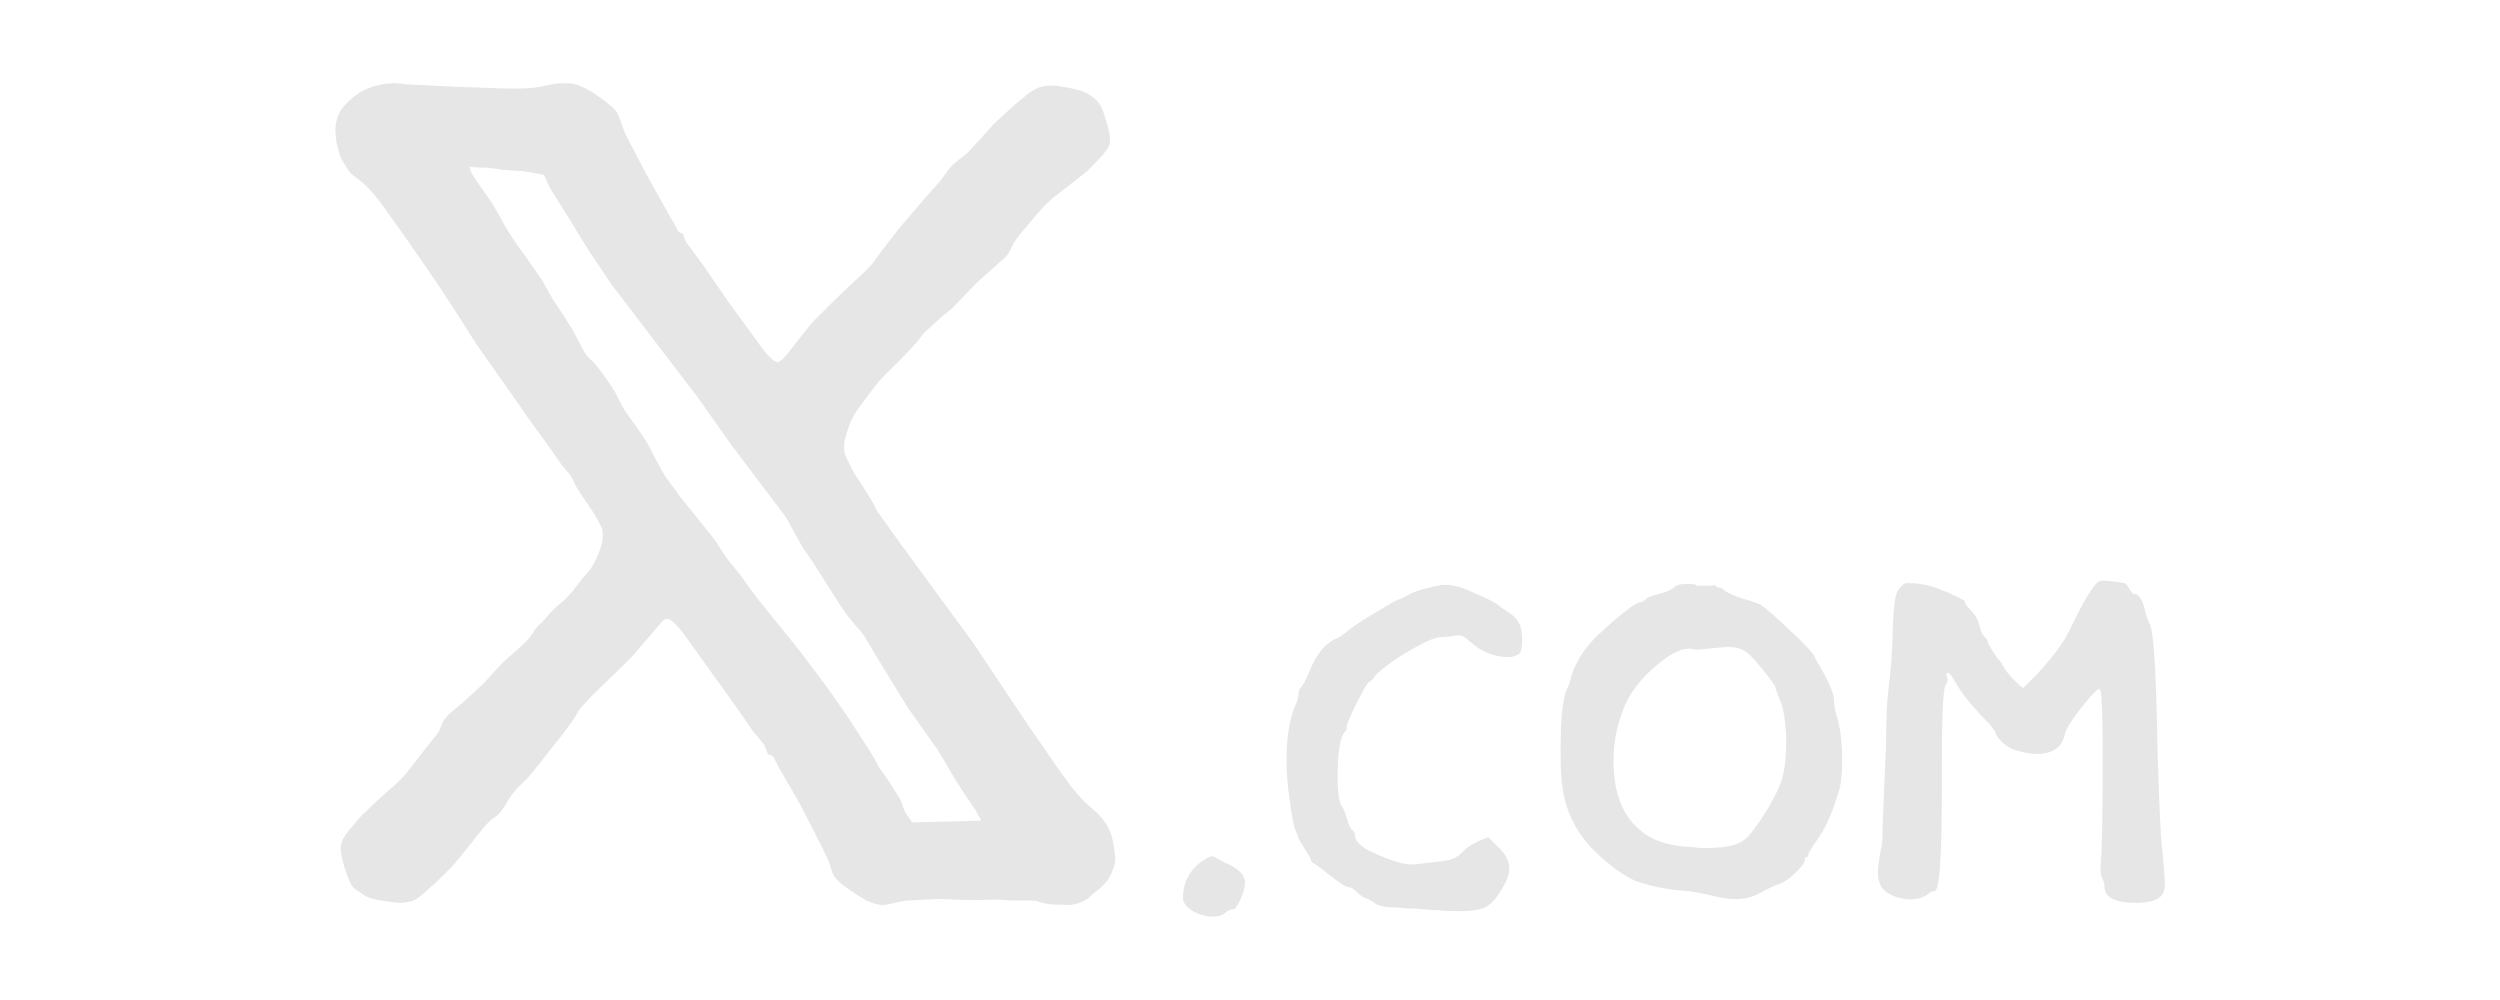 <?xml version="1.0" encoding="UTF-8" standalone="no"?>
<!-- Created with Inkscape (http://www.inkscape.org/) -->

<svg
   width="150"
   height="60"
   viewBox="0 0 39.688 15.875"
   version="1.1"
   id="svg5"
   inkscape:version="1.2.2 (b0a8486541, 2022-12-01)"
   sodipodi:docname="x.svg"
   xmlns:inkscape="http://www.inkscape.org/namespaces/inkscape"
   xmlns:sodipodi="http://sodipodi.sourceforge.net/DTD/sodipodi-0.dtd"
   xmlns="http://www.w3.org/2000/svg"
   xmlns:svg="http://www.w3.org/2000/svg">
  <sodipodi:namedview
     id="namedview7"
     pagecolor="#000000"
     bordercolor="#666666"
     borderopacity="1.0"
     inkscape:showpageshadow="2"
     inkscape:pageopacity="0"
     inkscape:pagecheckerboard="0"
     inkscape:deskcolor="#d1d1d1"
     inkscape:document-units="px"
     showgrid="false"
     inkscape:zoom="3.3638608"
     inkscape:cx="88.88596"
     inkscape:cy="17.688009"
     inkscape:window-width="1900"
     inkscape:window-height="1040"
     inkscape:window-x="10"
     inkscape:window-y="30"
     inkscape:window-maximized="1"
     inkscape:current-layer="layer1" />
  <defs
     id="defs2" />
  <g
     inkscape:label="Layer 1"
     inkscape:groupmode="layer"
     id="layer1"
     transform="translate(204.33,-60.703)">
    <path
       id="path396"
       style="font-size:16.933px;line-height:1.25;font-family:Thadscript;-inkscape-font-specification:Thadscript;fill:#e6e6e6;stroke-width:0.265"
       d="m -198.098,62.026 c -0.013,-1.94e-4 -0.026,2.81e-4 -0.039,0.002 h -6.3e-4 c -0.07,0.002 -0.14,0.012 -0.207,0.033 -0.069,0.013 -0.133,0.042 -0.198,0.069 -0.068,0.032 -0.127,0.078 -0.188,0.121 -0.056,0.05 -0.111,0.1 -0.157,0.16 -0.044,0.055 -0.075,0.119 -0.095,0.187 -0.018,0.068 -0.027,0.139 -0.021,0.21 0.003,0.07 0.008,0.14 0.028,0.208 0.02,0.073 0.035,0.148 0.067,0.217 0.044,0.068 0.083,0.139 0.133,0.202 0.047,0.058 0.113,0.095 0.17,0.142 0.062,0.052 0.125,0.105 0.175,0.169 0.05,0.06 0.101,0.119 0.149,0.181 0.139,0.197 0.281,0.392 0.419,0.589 0.145,0.209 0.29,0.418 0.434,0.627 0.154,0.231 0.306,0.463 0.455,0.698 0.101,0.156 0.195,0.317 0.305,0.467 0.244,0.345 0.488,0.691 0.729,1.038 0.115,0.163 0.235,0.322 0.35,0.484 0.053,0.076 0.106,0.153 0.159,0.229 0.05,0.063 0.101,0.126 0.153,0.188 0.04,0.058 0.066,0.125 0.098,0.188 0.042,0.069 0.088,0.136 0.134,0.202 0.055,0.082 0.109,0.164 0.164,0.246 0.039,0.069 0.075,0.138 0.11,0.209 0.017,0.073 0.012,0.149 6.3e-4,0.223 -0.016,0.07 -0.043,0.138 -0.069,0.205 -0.032,0.069 -0.065,0.138 -0.107,0.202 -0.043,0.06 -0.093,0.115 -0.142,0.17 -0.049,0.063 -0.097,0.126 -0.145,0.188 -0.051,0.055 -0.097,0.116 -0.155,0.164 -0.063,0.052 -0.125,0.105 -0.182,0.163 -0.051,0.056 -0.1,0.115 -0.151,0.171 -0.054,0.047 -0.104,0.097 -0.139,0.16 -0.038,0.06 -0.083,0.115 -0.134,0.165 -0.053,0.056 -0.115,0.102 -0.171,0.155 -0.063,0.057 -0.127,0.114 -0.19,0.171 -0.09,0.096 -0.18,0.194 -0.267,0.293 -0.104,0.104 -0.215,0.2 -0.323,0.3 -0.056,0.056 -0.121,0.1 -0.18,0.152 -0.057,0.048 -0.113,0.099 -0.155,0.161 -0.043,0.056 -0.05,0.129 -0.088,0.188 -0.045,0.068 -0.1,0.129 -0.15,0.193 -0.108,0.134 -0.212,0.272 -0.318,0.408 -0.044,0.064 -0.101,0.118 -0.155,0.174 -0.057,0.058 -0.117,0.112 -0.18,0.163 -0.063,0.054 -0.124,0.11 -0.185,0.166 -0.076,0.071 -0.151,0.144 -0.226,0.216 -0.054,0.061 -0.11,0.121 -0.16,0.185 -0.049,0.06 -0.101,0.118 -0.138,0.187 -0.029,0.061 -0.046,0.129 -0.038,0.197 0.005,0.071 0.022,0.141 0.042,0.21 0.021,0.074 0.048,0.146 0.074,0.218 0.031,0.065 0.053,0.14 0.116,0.182 0.068,0.04 0.126,0.096 0.201,0.124 0.07,0.03 0.146,0.043 0.221,0.055 0.077,0.012 0.155,0.022 0.233,0.032 0.077,0.006 0.154,-6.57e-4 0.228,-0.023 0.07,-0.018 0.13,-0.063 0.183,-0.11 0.061,-0.052 0.12,-0.106 0.18,-0.159 0.104,-0.095 0.202,-0.196 0.301,-0.296 0.088,-0.105 0.176,-0.21 0.26,-0.318 0.08,-0.1 0.16,-0.201 0.24,-0.302 0.051,-0.054 0.1,-0.112 0.165,-0.15 0.064,-0.036 0.106,-0.098 0.146,-0.158 0.038,-0.066 0.077,-0.131 0.121,-0.194 0.051,-0.075 0.119,-0.137 0.183,-0.2 0.056,-0.051 0.107,-0.107 0.154,-0.166 0.156,-0.198 0.313,-0.395 0.469,-0.593 0.066,-0.09 0.134,-0.179 0.197,-0.271 0.036,-0.066 0.072,-0.132 0.125,-0.186 0.05,-0.057 0.1,-0.113 0.155,-0.165 0.08,-0.081 0.161,-0.162 0.245,-0.24 0.112,-0.107 0.222,-0.217 0.333,-0.326 0.06,-0.062 0.118,-0.127 0.174,-0.193 0.113,-0.131 0.225,-0.264 0.338,-0.395 0.03,-0.037 0.079,-0.083 0.129,-0.052 0.064,0.031 0.108,0.089 0.157,0.139 0.05,0.06 0.096,0.122 0.141,0.186 0.258,0.359 0.517,0.719 0.775,1.078 0.087,0.128 0.175,0.255 0.264,0.382 0.051,0.06 0.103,0.118 0.151,0.18 0.041,0.048 0.051,0.111 0.076,0.168 0.032,0.03 0.095,0.021 0.104,0.074 0.029,0.065 0.06,0.129 0.098,0.189 0.101,0.173 0.201,0.346 0.301,0.519 0.113,0.221 0.227,0.441 0.339,0.662 0.039,0.081 0.078,0.162 0.118,0.243 0.027,0.067 0.045,0.136 0.067,0.205 0.027,0.066 0.08,0.117 0.132,0.164 0.054,0.048 0.116,0.086 0.175,0.127 0.063,0.046 0.128,0.088 0.197,0.125 0.006,0.004 0.013,0.007 0.019,0.011 l -0.007,0.013 c 0.011,2.28e-4 0.022,4.19e-4 0.033,6.31e-4 0.05,0.025 0.103,0.045 0.158,0.056 0.066,0.017 0.136,0.015 0.202,-0.003 0.076,-0.018 0.152,-0.036 0.229,-0.049 0.008,-0.002 0.016,-0.003 0.025,-0.005 0.167,-0.009 0.333,-0.017 0.5,-0.026 0.122,0.002 0.243,0.007 0.365,0.012 0.072,0.004 0.143,0.005 0.215,0.005 0.121,-3.14e-4 0.243,-0.004 0.364,-0.009 0.067,0.002 0.133,0.012 0.2,0.015 0.103,0.003 0.205,2.32e-4 0.308,0 0.039,6.2e-4 0.077,0.003 0.116,0.006 0.013,0.005 0.027,0.01 0.041,0.014 0.071,0.019 0.143,0.04 0.216,0.044 0.058,0.004 0.117,0.008 0.175,0.001 0.032,0.005 0.064,0.008 0.097,0.006 0.063,-0.002 0.125,-0.018 0.183,-0.042 0.054,-0.021 0.105,-0.051 0.149,-0.091 0.013,-0.012 0.025,-0.024 0.038,-0.037 0.058,-0.041 0.111,-0.09 0.164,-0.138 0.054,-0.052 0.102,-0.113 0.13,-0.183 0.028,-0.065 0.056,-0.131 0.064,-0.202 0.008,-0.07 -0.008,-0.14 -0.017,-0.209 -0.012,-0.071 -0.022,-0.142 -0.045,-0.21 -0.02,-0.067 -0.054,-0.129 -0.09,-0.188 -0.043,-0.063 -0.09,-0.124 -0.15,-0.173 -0.068,-0.062 -0.137,-0.124 -0.205,-0.186 -0.057,-0.062 -0.114,-0.123 -0.166,-0.19 -0.084,-0.11 -0.166,-0.221 -0.246,-0.334 -0.152,-0.221 -0.305,-0.441 -0.455,-0.662 -0.198,-0.294 -0.396,-0.587 -0.591,-0.883 -0.094,-0.142 -0.189,-0.284 -0.283,-0.425 -0.374,-0.51 -0.748,-1.02 -1.122,-1.53 -0.122,-0.17 -0.242,-0.34 -0.365,-0.509 -0.048,-0.055 -0.074,-0.124 -0.108,-0.187 -0.037,-0.066 -0.076,-0.13 -0.117,-0.194 -0.048,-0.079 -0.101,-0.155 -0.151,-0.233 -0.041,-0.063 -0.075,-0.129 -0.108,-0.196 -0.031,-0.067 -0.07,-0.133 -0.082,-0.207 -0.003,-0.07 -0.002,-0.144 0.018,-0.212 0.021,-0.073 0.043,-0.146 0.072,-0.217 0.023,-0.074 0.07,-0.136 0.106,-0.203 0.084,-0.115 0.166,-0.23 0.254,-0.342 0.049,-0.062 0.092,-0.127 0.15,-0.181 0.06,-0.064 0.123,-0.126 0.187,-0.187 0.068,-0.065 0.134,-0.131 0.197,-0.201 0.063,-0.068 0.129,-0.134 0.189,-0.205 0.044,-0.058 0.083,-0.122 0.141,-0.168 0.084,-0.076 0.168,-0.153 0.252,-0.229 0.061,-0.047 0.124,-0.091 0.176,-0.147 0.12,-0.125 0.239,-0.249 0.359,-0.374 0.153,-0.137 0.307,-0.273 0.46,-0.41 0.05,-0.054 0.083,-0.121 0.111,-0.188 0.038,-0.072 0.09,-0.134 0.139,-0.198 0.123,-0.146 0.245,-0.292 0.374,-0.434 0.055,-0.053 0.111,-0.107 0.173,-0.152 0.166,-0.131 0.333,-0.26 0.499,-0.391 0.08,-0.083 0.16,-0.165 0.24,-0.248 0.043,-0.056 0.09,-0.11 0.115,-0.176 0.013,-0.069 0.007,-0.139 -0.007,-0.207 -0.019,-0.076 -0.039,-0.151 -0.065,-0.225 -0.019,-0.066 -0.039,-0.134 -0.076,-0.193 -0.035,-0.059 -0.086,-0.105 -0.141,-0.144 -0.059,-0.044 -0.127,-0.074 -0.197,-0.095 -0.077,-0.022 -0.158,-0.033 -0.236,-0.049 -0.075,-0.016 -0.152,-0.021 -0.229,-0.021 -0.072,-0.002 -0.142,0.016 -0.208,0.045 -0.062,0.034 -0.124,0.071 -0.177,0.118 -0.096,0.078 -0.19,0.157 -0.28,0.241 -0.072,0.066 -0.144,0.133 -0.216,0.199 -0.136,0.15 -0.271,0.3 -0.407,0.45 -0.073,0.061 -0.148,0.119 -0.222,0.178 -0.06,0.052 -0.108,0.117 -0.153,0.182 -0.044,0.063 -0.091,0.123 -0.143,0.178 -0.067,0.074 -0.135,0.148 -0.199,0.225 -0.117,0.139 -0.237,0.275 -0.354,0.414 -0.083,0.103 -0.165,0.206 -0.245,0.312 -0.075,0.097 -0.146,0.197 -0.219,0.295 -0.053,0.058 -0.108,0.113 -0.165,0.167 -0.101,0.093 -0.204,0.186 -0.303,0.282 -0.134,0.128 -0.264,0.261 -0.396,0.392 -0.059,0.055 -0.112,0.114 -0.16,0.179 -0.115,0.145 -0.229,0.29 -0.344,0.435 -0.036,0.041 -0.076,0.081 -0.129,0.1 -0.067,-0.018 -0.11,-0.076 -0.159,-0.12 -0.052,-0.057 -0.097,-0.121 -0.142,-0.184 -0.153,-0.21 -0.306,-0.419 -0.459,-0.629 -0.142,-0.205 -0.282,-0.41 -0.424,-0.615 -0.089,-0.12 -0.178,-0.241 -0.267,-0.361 -0.018,-0.037 -0.038,-0.073 -0.04,-0.114 -0.016,-0.038 -0.077,-0.024 -0.088,-0.067 -0.168,-0.298 -0.335,-0.595 -0.502,-0.893 -0.104,-0.202 -0.21,-0.403 -0.315,-0.605 -0.033,-0.071 -0.063,-0.143 -0.088,-0.217 -0.02,-0.068 -0.046,-0.136 -0.088,-0.194 -0.046,-0.054 -0.104,-0.096 -0.158,-0.142 -0.067,-0.048 -0.134,-0.095 -0.2,-0.143 -0.068,-0.037 -0.135,-0.077 -0.207,-0.105 -0.066,-0.028 -0.138,-0.047 -0.21,-0.04 l -0.006,6.29e-4 c -0.003,5.89e-4 -0.006,0.001 -0.01,0.002 -0.008,-0.001 -0.018,-0.002 -0.026,-0.003 -0.064,-0.002 -0.129,-1.55e-4 -0.192,0.016 -0.076,0.016 -0.152,0.032 -0.228,0.047 -0.07,0.008 -0.141,0.016 -0.211,0.018 -0.116,0.002 -0.232,0.003 -0.349,0 -0.224,-0.008 -0.449,-0.015 -0.674,-0.024 -0.285,-0.013 -0.57,-0.026 -0.855,-0.042 -0.055,-0.011 -0.111,-0.012 -0.166,-0.016 -0.013,-0.001 -0.025,-0.002 -0.038,-0.003 z m 1.215,1.328 c 0.106,0.006 0.211,0.01 0.317,0.013 0.067,0.007 0.133,0.021 0.2,0.03 0.102,0.01 0.205,0.015 0.308,0.022 0.083,0.007 0.166,0.024 0.248,0.037 0.039,0.006 0.077,0.015 0.115,0.025 0.02,0.037 0.039,0.075 0.053,0.115 0.025,0.067 0.066,0.126 0.102,0.188 0.084,0.136 0.17,0.27 0.255,0.405 0.098,0.158 0.195,0.317 0.291,0.476 0.123,0.183 0.246,0.367 0.369,0.55 l 1.375,1.801 c 0.184,0.259 0.367,0.519 0.551,0.778 0.281,0.372 0.562,0.744 0.843,1.116 0.089,0.16 0.178,0.321 0.267,0.481 0.056,0.081 0.114,0.162 0.169,0.244 0.15,0.232 0.295,0.468 0.444,0.701 0.043,0.069 0.094,0.132 0.144,0.195 0.049,0.065 0.103,0.125 0.158,0.184 0.049,0.051 0.085,0.113 0.118,0.175 0.116,0.194 0.232,0.388 0.351,0.58 0.094,0.154 0.19,0.308 0.284,0.463 0.159,0.224 0.318,0.448 0.476,0.672 0.076,0.124 0.149,0.249 0.222,0.374 0.042,0.074 0.087,0.147 0.134,0.219 0.078,0.122 0.16,0.241 0.242,0.36 0.033,0.056 0.062,0.114 0.093,0.171 -0.108,0.004 -0.216,0.008 -0.325,0.011 -0.258,0.006 -0.517,0.013 -0.775,0.018 -0.021,-0.039 -0.044,-0.076 -0.072,-0.11 -0.051,-0.064 -0.068,-0.146 -0.097,-0.221 -0.033,-0.072 -0.082,-0.136 -0.122,-0.204 -0.043,-0.067 -0.086,-0.135 -0.132,-0.2 -0.048,-0.067 -0.099,-0.133 -0.135,-0.207 -0.033,-0.068 -0.071,-0.133 -0.113,-0.195 -0.119,-0.183 -0.235,-0.368 -0.355,-0.55 -0.107,-0.155 -0.215,-0.31 -0.325,-0.463 -0.135,-0.182 -0.27,-0.363 -0.407,-0.544 -0.237,-0.294 -0.474,-0.589 -0.711,-0.883 -0.073,-0.098 -0.147,-0.195 -0.216,-0.295 -0.043,-0.066 -0.093,-0.126 -0.145,-0.185 -0.065,-0.076 -0.124,-0.157 -0.178,-0.242 -0.046,-0.068 -0.086,-0.139 -0.136,-0.204 -0.176,-0.221 -0.354,-0.441 -0.53,-0.662 -0.085,-0.113 -0.168,-0.227 -0.25,-0.342 -0.057,-0.096 -0.108,-0.196 -0.162,-0.293 -0.037,-0.074 -0.07,-0.15 -0.115,-0.219 -0.041,-0.066 -0.082,-0.131 -0.127,-0.194 -0.077,-0.112 -0.157,-0.222 -0.236,-0.333 -0.051,-0.094 -0.1,-0.189 -0.148,-0.286 -0.052,-0.084 -0.107,-0.166 -0.166,-0.245 -0.046,-0.062 -0.089,-0.127 -0.138,-0.187 -0.047,-0.058 -0.113,-0.098 -0.154,-0.161 -0.053,-0.068 -0.086,-0.148 -0.125,-0.224 -0.044,-0.084 -0.088,-0.169 -0.14,-0.249 -0.082,-0.132 -0.168,-0.261 -0.255,-0.39 -0.063,-0.103 -0.119,-0.209 -0.176,-0.314 -0.123,-0.177 -0.245,-0.355 -0.374,-0.528 -0.044,-0.06 -0.085,-0.122 -0.124,-0.185 -0.038,-0.065 -0.084,-0.125 -0.117,-0.193 -0.048,-0.087 -0.094,-0.174 -0.146,-0.258 -0.04,-0.072 -0.09,-0.138 -0.137,-0.205 -0.063,-0.088 -0.123,-0.179 -0.183,-0.269 -0.037,-0.05 -0.059,-0.107 -0.077,-0.165 z m 25.933,6.568 c -0.019,9.07e-4 -0.035,0.003 -0.045,0.007 -0.068,0.01 -0.208,0.227 -0.42,0.653 -0.077,0.174 -0.165,0.324 -0.262,0.45 -0.126,0.164 -0.241,0.3 -0.348,0.407 l -0.189,0.188 c -0.165,-0.135 -0.28,-0.271 -0.348,-0.407 -0.01,-0.01 -0.034,-0.039 -0.072,-0.087 -0.039,-0.058 -0.072,-0.111 -0.101,-0.159 -0.029,-0.048 -0.043,-0.082 -0.043,-0.101 0,-0.01 -0.019,-0.034 -0.058,-0.072 -0.029,-0.029 -0.053,-0.088 -0.072,-0.175 -0.019,-0.087 -0.068,-0.169 -0.146,-0.246 -0.058,-0.058 -0.087,-0.101 -0.087,-0.13 0,-0.01 -0.029,-0.029 -0.087,-0.058 -0.058,-0.029 -0.121,-0.058 -0.188,-0.087 l -0.116,-0.044 c -0.155,-0.068 -0.324,-0.101 -0.508,-0.101 h -0.029 c -0.029,0 -0.073,0.039 -0.131,0.116 -0.048,0.068 -0.077,0.329 -0.087,0.784 -0.01,0.271 -0.029,0.517 -0.058,0.74 -0.029,0.213 -0.043,0.512 -0.043,0.899 -0.039,0.871 -0.058,1.364 -0.058,1.481 0,0.077 -0.014,0.179 -0.043,0.304 -0.019,0.135 -0.029,0.222 -0.029,0.261 0,0.164 0.053,0.276 0.159,0.334 0.106,0.068 0.228,0.101 0.363,0.101 0.097,0 0.184,-0.024 0.261,-0.072 0.039,-0.039 0.077,-0.058 0.116,-0.058 0.077,0 0.116,-0.528 0.116,-1.582 v -0.478 c 0,-0.793 0.024,-1.204 0.072,-1.233 0.019,-0.019 0.024,-0.048 0.015,-0.087 -0.01,-0.029 -0.015,-0.054 -0.015,-0.073 0.01,-0.01 0.02,-0.015 0.03,-0.015 0.029,0.019 0.063,0.063 0.101,0.131 0.106,0.193 0.294,0.426 0.565,0.696 0.058,0.077 0.087,0.121 0.087,0.13 0,0.029 0.029,0.072 0.087,0.13 0.058,0.058 0.121,0.101 0.189,0.13 0.145,0.048 0.27,0.073 0.377,0.073 0.261,0 0.411,-0.112 0.45,-0.334 0.029,-0.087 0.116,-0.223 0.261,-0.407 0.155,-0.193 0.247,-0.29 0.276,-0.29 0.029,0 0.043,0.087 0.043,0.261 0.01,0.087 0.015,0.387 0.015,0.9 0,0.842 -0.01,1.378 -0.029,1.61 -0.01,0.087 -0.005,0.16 0.015,0.218 0.029,0.058 0.043,0.106 0.043,0.145 0,0.174 0.165,0.261 0.494,0.261 0.223,0 0.363,-0.043 0.421,-0.13 0.029,-0.039 0.043,-0.092 0.043,-0.159 0,-0.106 -0.019,-0.348 -0.058,-0.725 -0.019,-0.29 -0.039,-0.779 -0.059,-1.466 -0.02,-1.219 -0.063,-1.872 -0.13,-1.959 -0.01,-0.019 -0.029,-0.072 -0.058,-0.159 -0.019,-0.097 -0.043,-0.169 -0.072,-0.217 -0.029,-0.058 -0.063,-0.088 -0.101,-0.088 -0.029,0 -0.058,-0.029 -0.087,-0.087 -0.029,-0.058 -0.058,-0.087 -0.087,-0.087 -0.039,-0.01 -0.106,-0.019 -0.203,-0.029 -0.054,-0.006 -0.097,-0.009 -0.129,-0.007 z m -6.604,0.05 c -0.097,0 -0.165,0.019 -0.204,0.058 -0.019,0.029 -0.097,0.063 -0.232,0.102 -0.126,0.029 -0.198,0.058 -0.217,0.087 -0.029,0.029 -0.053,0.043 -0.072,0.043 -0.077,0 -0.295,0.165 -0.653,0.494 -0.213,0.193 -0.363,0.416 -0.45,0.667 -0.019,0.097 -0.043,0.169 -0.072,0.217 -0.068,0.145 -0.101,0.469 -0.101,0.973 0,0.281 0.01,0.473 0.029,0.58 0.048,0.368 0.198,0.687 0.45,0.958 0.087,0.097 0.218,0.213 0.392,0.349 0.184,0.126 0.319,0.198 0.406,0.217 0.213,0.068 0.45,0.111 0.711,0.13 0.058,0 0.194,0.024 0.407,0.072 0.145,0.039 0.276,0.058 0.392,0.058 0.126,0 0.246,-0.029 0.362,-0.087 0.135,-0.077 0.247,-0.13 0.334,-0.159 0.077,-0.029 0.159,-0.087 0.246,-0.174 0.097,-0.087 0.146,-0.155 0.146,-0.204 0,-0.029 0.01,-0.043 0.029,-0.043 0.019,0 0.029,-0.014 0.029,-0.043 0,-0.019 0.043,-0.092 0.13,-0.217 0.126,-0.164 0.242,-0.421 0.349,-0.769 0.039,-0.116 0.058,-0.286 0.058,-0.508 0,-0.3 -0.034,-0.551 -0.101,-0.754 -0.019,-0.077 -0.029,-0.146 -0.029,-0.204 0,-0.097 -0.078,-0.281 -0.233,-0.552 l -0.029,-0.043 c -0.019,-0.039 -0.034,-0.068 -0.043,-0.087 -0.029,-0.068 -0.16,-0.208 -0.392,-0.42 -0.232,-0.222 -0.387,-0.358 -0.464,-0.407 -0.029,-0.019 -0.126,-0.053 -0.291,-0.101 -0.164,-0.058 -0.261,-0.102 -0.29,-0.131 -0.029,-0.029 -0.053,-0.043 -0.072,-0.043 -0.039,0 -0.058,-0.01 -0.058,-0.029 -0.01,-0.01 -0.039,-0.01 -0.087,0 h -0.146 -0.072 -6.4e-4 c 0,-0.019 -0.053,-0.029 -0.159,-0.029 z m -3.886,0.015 c -0.251,0.048 -0.431,0.102 -0.537,0.16 -0.077,0.048 -0.126,0.072 -0.145,0.072 -0.019,0 -0.141,0.068 -0.363,0.203 -0.213,0.126 -0.353,0.217 -0.421,0.275 -0.106,0.087 -0.179,0.136 -0.217,0.146 -0.174,0.077 -0.315,0.252 -0.421,0.523 -0.058,0.135 -0.101,0.217 -0.13,0.246 -0.029,0.029 -0.043,0.063 -0.043,0.101 0,0.058 -0.015,0.116 -0.044,0.174 -0.097,0.223 -0.145,0.513 -0.145,0.871 0,0.193 0.014,0.392 0.043,0.595 0.039,0.3 0.072,0.479 0.101,0.537 0.029,0.058 0.044,0.097 0.044,0.116 0,0.01 0.034,0.068 0.101,0.174 0.068,0.106 0.101,0.164 0.101,0.174 0,0.029 0.024,0.053 0.072,0.072 0.019,0.01 0.101,0.073 0.246,0.189 0.145,0.116 0.242,0.174 0.291,0.174 0.029,0 0.072,0.029 0.13,0.087 0.068,0.058 0.111,0.087 0.13,0.087 0.019,0 0.063,0.024 0.131,0.072 0.058,0.048 0.169,0.073 0.333,0.073 0.039,0 0.097,0.005 0.174,0.015 0.077,0 0.17,0.005 0.276,0.015 0.106,0.01 0.188,0.015 0.246,0.015 0.087,0.01 0.199,0.015 0.334,0.015 0.193,0 0.334,-0.025 0.421,-0.073 0.097,-0.058 0.188,-0.169 0.275,-0.333 0.058,-0.097 0.087,-0.189 0.087,-0.276 0,-0.106 -0.053,-0.213 -0.159,-0.319 l -0.175,-0.174 c -0.184,0.068 -0.314,0.14 -0.391,0.217 -0.068,0.087 -0.17,0.14 -0.305,0.159 -0.31,0.039 -0.484,0.058 -0.523,0.058 -0.126,0 -0.329,-0.063 -0.609,-0.188 -0.193,-0.087 -0.29,-0.184 -0.29,-0.29 0,-0.019 -0.019,-0.049 -0.058,-0.088 -0.019,-0.019 -0.043,-0.077 -0.072,-0.174 -0.029,-0.097 -0.053,-0.155 -0.072,-0.174 -0.048,-0.077 -0.072,-0.232 -0.072,-0.465 0,-0.406 0.039,-0.648 0.116,-0.725 0.019,-0.019 0.029,-0.043 0.029,-0.072 0,-0.048 0.054,-0.179 0.16,-0.392 0.106,-0.213 0.174,-0.324 0.203,-0.333 0.029,-0.019 0.053,-0.043 0.072,-0.072 0.01,-0.029 0.092,-0.102 0.246,-0.218 0.164,-0.116 0.305,-0.203 0.421,-0.261 0.184,-0.106 0.319,-0.159 0.407,-0.159 0.048,0 0.101,-0.005 0.159,-0.014 0.058,-0.01 0.092,-0.015 0.101,-0.015 0.058,0 0.121,0.034 0.188,0.101 0.184,0.164 0.387,0.246 0.61,0.246 h 0.043 c 0.077,-0.019 0.126,-0.043 0.146,-0.072 0.019,-0.039 0.029,-0.106 0.029,-0.203 0,-0.126 -0.019,-0.218 -0.058,-0.276 -0.029,-0.058 -0.083,-0.111 -0.16,-0.159 -0.077,-0.048 -0.13,-0.087 -0.159,-0.116 -0.068,-0.048 -0.194,-0.112 -0.378,-0.189 -0.174,-0.087 -0.324,-0.13 -0.449,-0.13 z m 4.554,0.987 c 0.126,0 0.228,0.034 0.305,0.101 0.058,0.048 0.145,0.145 0.261,0.29 0.116,0.145 0.174,0.228 0.174,0.247 0,0.019 0.024,0.087 0.072,0.203 0.058,0.126 0.092,0.339 0.101,0.638 0,0.319 -0.034,0.556 -0.101,0.711 -0.058,0.145 -0.15,0.315 -0.275,0.508 -0.126,0.193 -0.223,0.315 -0.291,0.363 -0.106,0.087 -0.305,0.13 -0.595,0.13 h -0.116 c -0.058,-0.01 -0.106,-0.015 -0.145,-0.015 -0.339,-0.019 -0.595,-0.101 -0.769,-0.246 -0.3,-0.232 -0.45,-0.605 -0.45,-1.118 0,-0.319 0.063,-0.62 0.188,-0.9 0.097,-0.213 0.252,-0.411 0.465,-0.595 0.222,-0.193 0.402,-0.29 0.537,-0.29 h 0.043 c 0.048,0.019 0.136,0.019 0.262,0 0.193,-0.019 0.304,-0.029 0.333,-0.029 z m -8.197,3.323 c -0.032,5.99e-4 -0.076,0.02 -0.134,0.058 -0.223,0.145 -0.333,0.348 -0.333,0.609 0,0.068 0.053,0.136 0.159,0.204 0.106,0.058 0.212,0.087 0.319,0.087 0.077,0 0.141,-0.019 0.189,-0.058 0.039,-0.039 0.082,-0.058 0.13,-0.058 0.029,0 0.068,-0.054 0.116,-0.16 0.048,-0.106 0.072,-0.193 0.072,-0.261 0,-0.126 -0.106,-0.232 -0.319,-0.32 -0.097,-0.048 -0.15,-0.077 -0.16,-0.087 -0.01,-0.01 -0.024,-0.015 -0.04,-0.015 z" />
  </g>
</svg>
